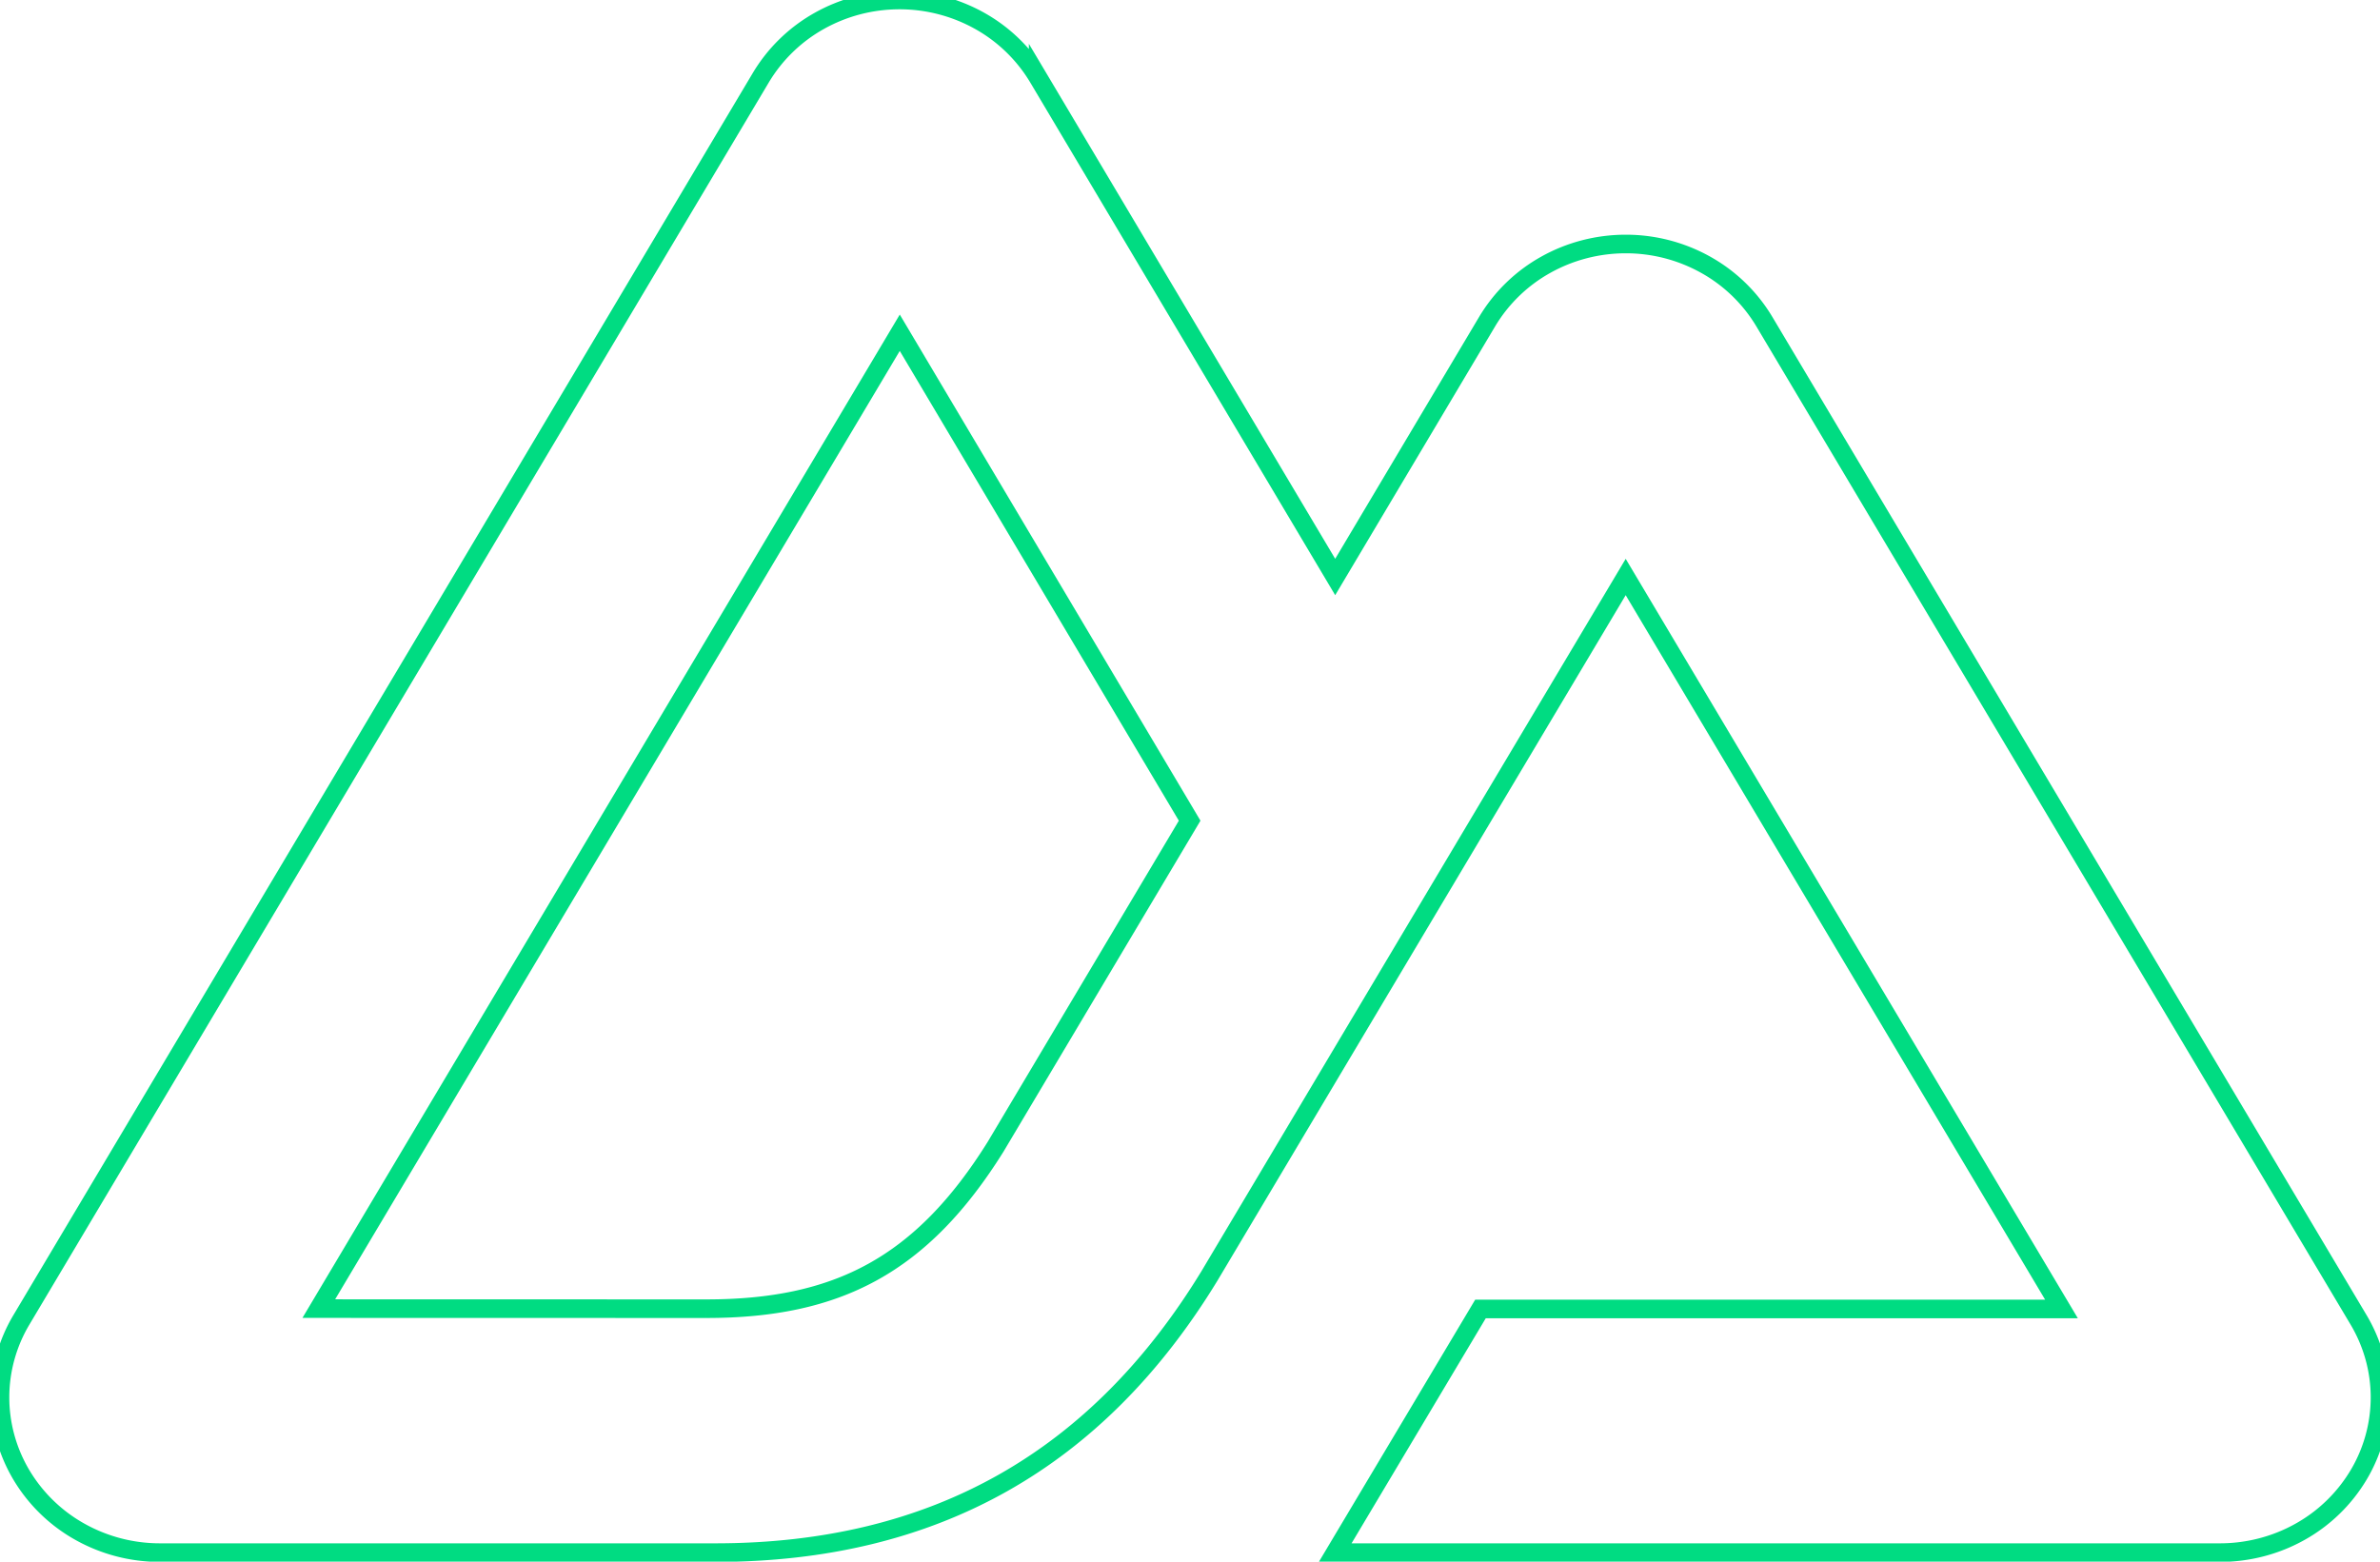 <svg
  xmlns="http://www.w3.org/2000/svg"
  width="256"
  height="168"
  viewBox="0 0 256 168"
>
  <style>
    @keyframes draw {
      0% {
        stroke-dashoffset: 1500;
        fill-opacity: 0;
      }
      80% {
        stroke-dashoffset: 0;
        fill-opacity: 0;
      }
      100% {
        stroke-dashoffset: 0;
        fill-opacity: 1;
      }
    }
    
    .nuxt-logo {
      stroke: #00dc82;
      stroke-width: 2;
      stroke-dasharray: 1500;
      fill-opacity: 0;
      animation: draw 3s ease forwards;
    }
  </style>
  
  <path
    class="nuxt-logo"
    fill="#00dc82"
    d="M143.618 167.029h95.166c3.023 0 5.992-.771 8.61-2.237a16.96 16.96 0 0 0 6.302-6.115a16.3 16.3 0 0 0 2.304-8.352c0-2.932-.799-5.811-2.312-8.35L189.778 34.6a16.97 16.97 0 0 0-6.301-6.113a17.6 17.6 0 0 0-8.608-2.238c-3.023 0-5.991.772-8.609 2.238a16.96 16.96 0 0 0-6.3 6.113l-16.342 27.473l-31.95-53.724a17 17 0 0 0-6.304-6.112A17.64 17.64 0 0 0 96.754 0c-3.022 0-5.992.772-8.61 2.237a17 17 0 0 0-6.303 6.112L2.31 141.975a16.3 16.3 0 0 0-2.31 8.35c0 2.932.793 5.813 2.304 8.352a16.96 16.96 0 0 0 6.302 6.115a17.6 17.6 0 0 0 8.61 2.237h59.737c23.669 0 41.123-10.084 53.134-29.758l29.159-48.983l15.618-26.215l46.874 78.742h-62.492zm-67.64-26.24l-41.688-.01L96.782 35.796l31.181 52.492l-20.877 35.084c-7.976 12.765-17.037 17.416-31.107 17.416"
  />
</svg>
